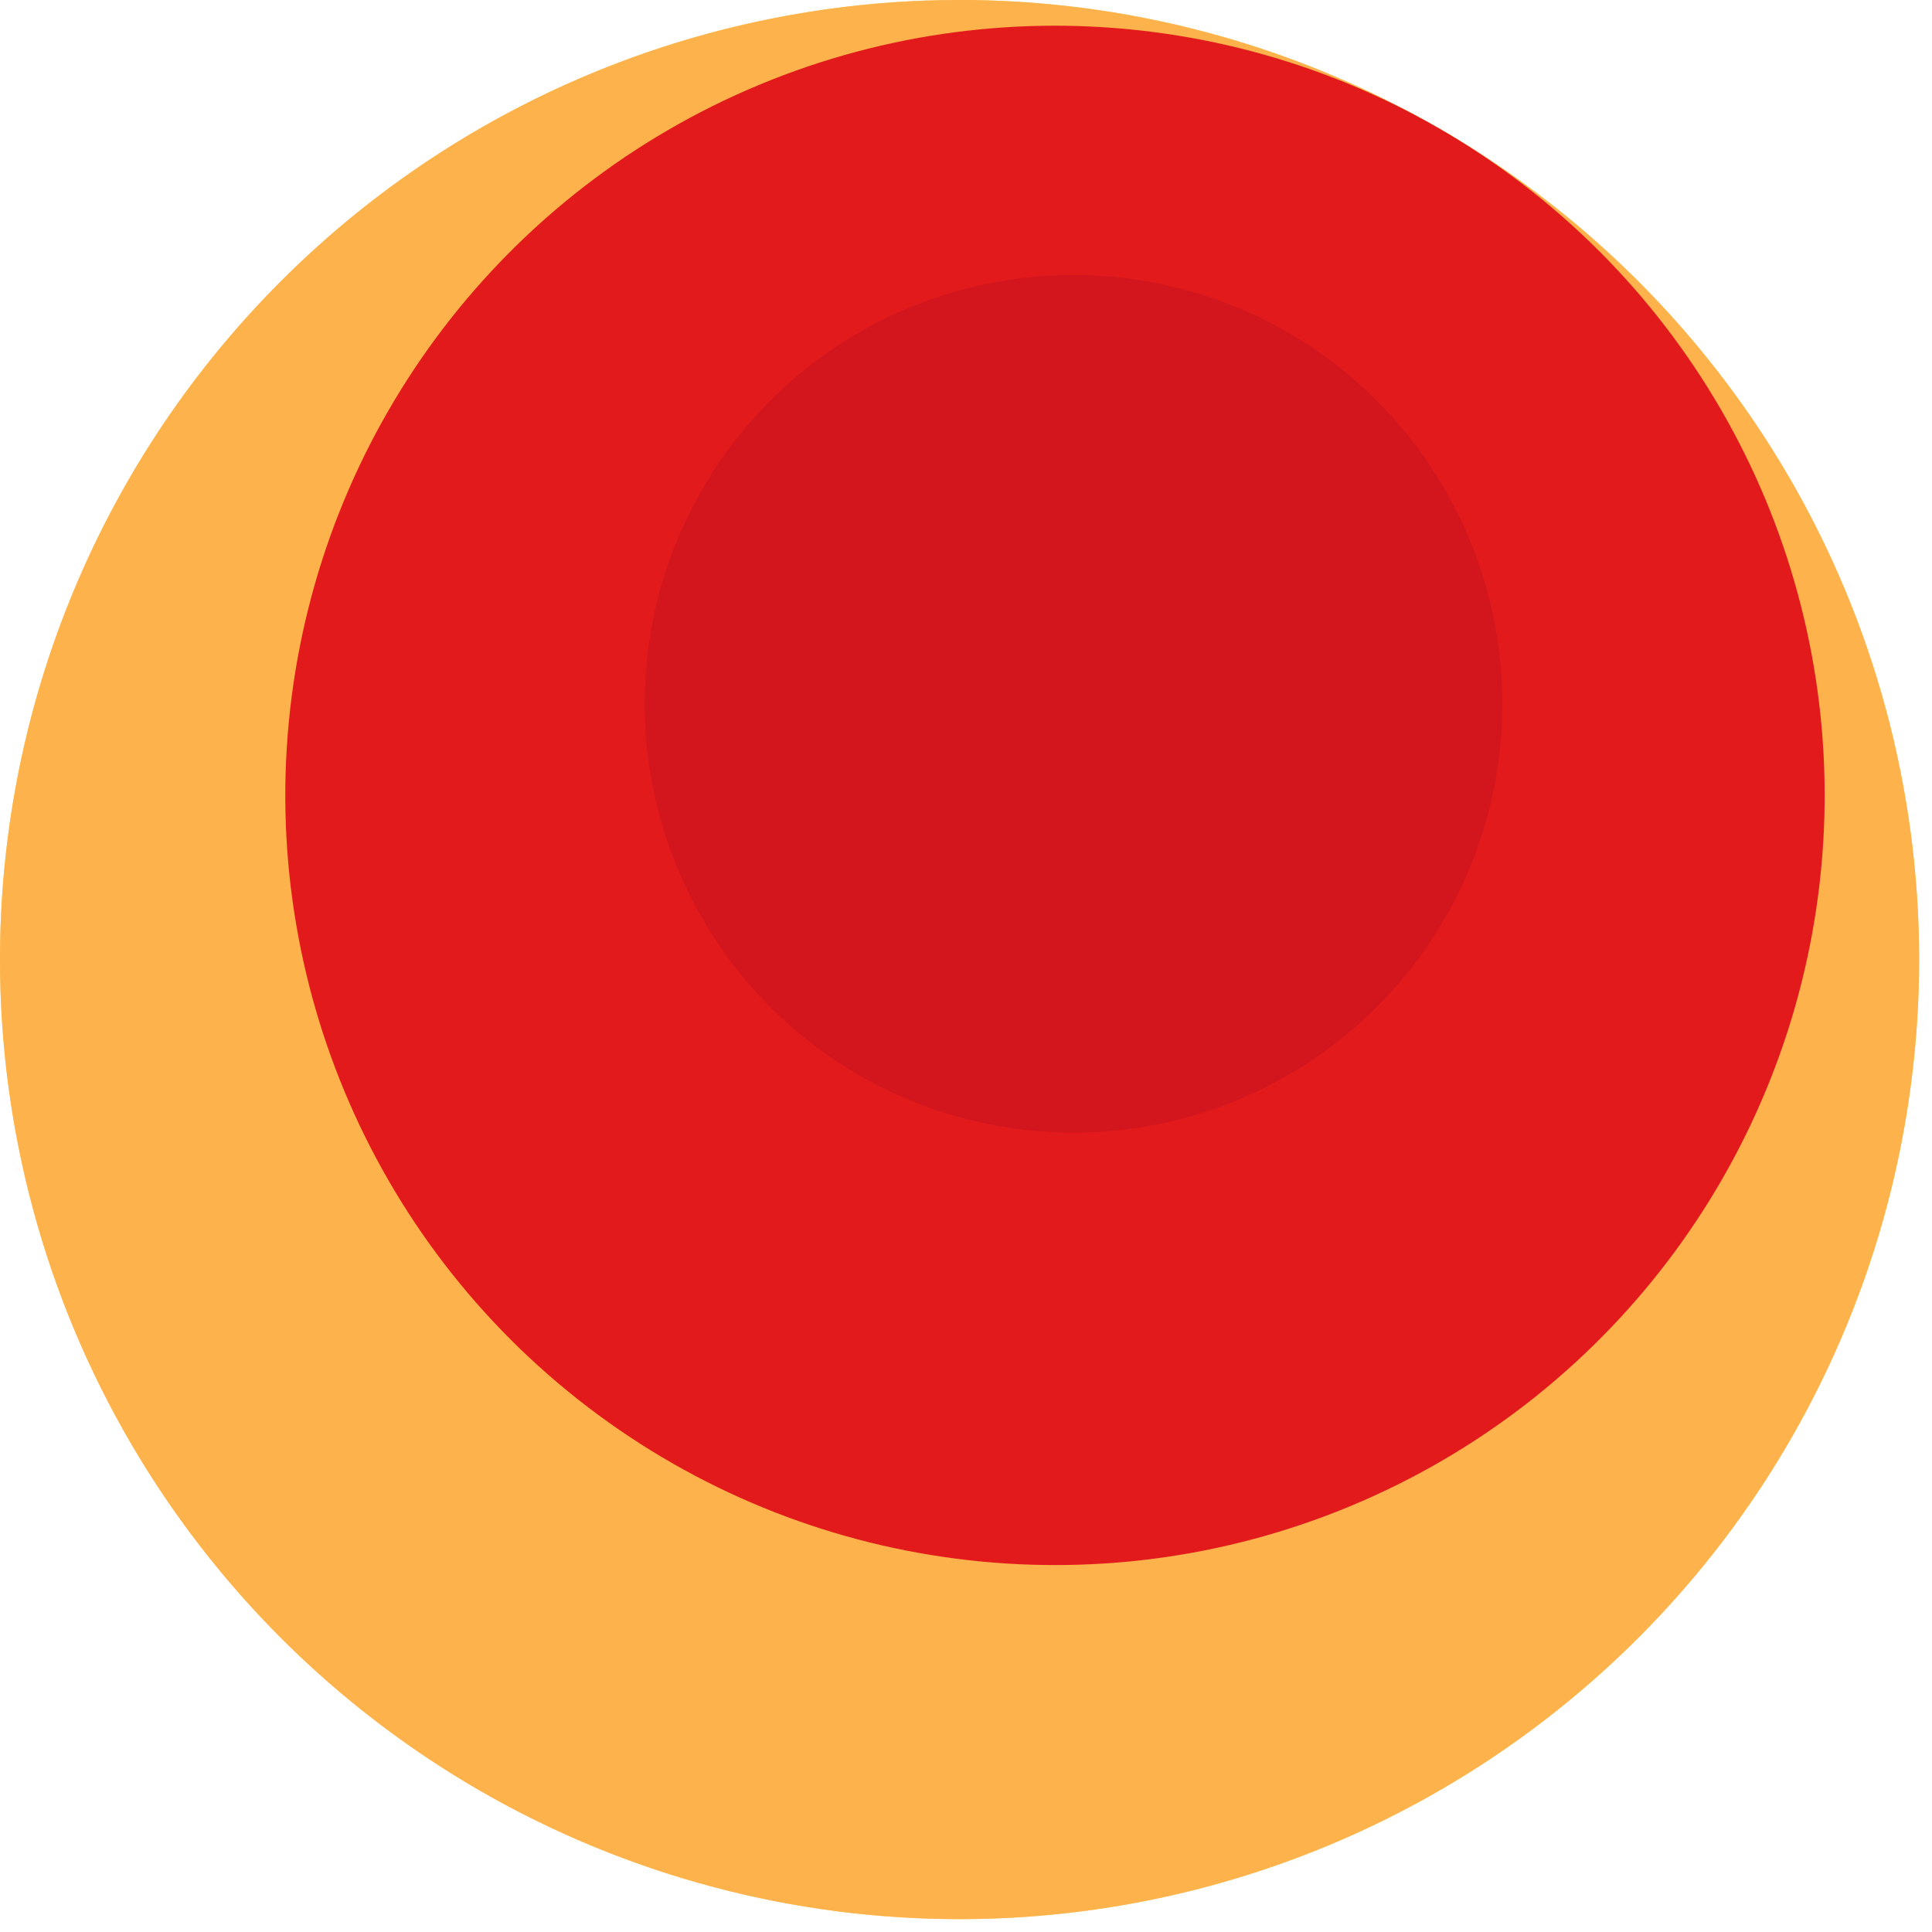 <svg width="600" height="600" xmlns="http://www.w3.org/2000/svg" style="animation-delay: 0s; animation-direction: normal; animation-duration: 0s; animation-fill-mode: none; animation-iteration-count: 1; animation-name: none; animation-play-state: running; animation-timing-function: ease; background-attachment: scroll; background-blend-mode: normal; background-clip: border-box; background-color: rgba(0, 0, 0, 0); background-image: none; background-origin: padding-box; background-position: 0% 0%; background-repeat: repeat; background-size: auto; border-bottom-color: rgb(0, 0, 0); border-bottom-left-radius: 0px; border-bottom-right-radius: 0px; border-bottom-style: none; border-bottom-width: 0px; border-collapse: separate; border-image-outset: 0px; border-image-repeat: stretch; border-image-slice: 100%; border-image-source: none; border-image-width: 1; border-left-color: rgb(0, 0, 0); border-left-style: none; border-left-width: 0px; border-right-color: rgb(0, 0, 0); border-right-style: none; border-right-width: 0px; border-top-color: rgb(0, 0, 0); border-top-left-radius: 0px; border-top-right-radius: 0px; border-top-style: none; border-top-width: 0px; bottom: auto; box-shadow: none; box-sizing: content-box; break-after: auto; break-before: auto; break-inside: auto; caption-side: top; clear: none; clip: auto; color: rgb(0, 0, 0); content: ; cursor: auto; direction: ltr; display: inline; empty-cells: show; float: none; font-family: sans-serif; font-kerning: auto; font-size: 12px; font-stretch: normal; font-style: normal; font-variant: normal; font-variant-ligatures: normal; font-variant-caps: normal; font-variant-numeric: normal; font-weight: normal; height: 600px; image-rendering: auto; isolation: auto; left: auto; letter-spacing: normal; line-height: normal; list-style-image: none; list-style-position: outside; list-style-type: disc; margin-bottom: 0px; margin-left: 0px; margin-right: 0px; margin-top: 0px; max-height: none; max-width: none; min-height: 0px; min-width: 0px; mix-blend-mode: normal; object-fit: fill; object-position: 50% 50%; offset-distance: 0px; offset-path: none; offset-rotate: auto 0deg; offset-rotation: auto 0deg; opacity: 1; orphans: 2; outline-color: rgb(0, 0, 0); outline-offset: 0px; outline-style: none; outline-width: 0px; overflow-anchor: auto; overflow-wrap: normal; overflow-x: hidden; overflow-y: hidden; padding-bottom: 20px; padding-left: 20px; padding-right: 20px; padding-top: 20px; pointer-events: auto; position: static; resize: none; right: auto; speak: normal; table-layout: auto; tab-size: 8; text-align: start; text-align-last: auto; text-decoration: none; text-indent: 0px; text-rendering: auto; text-shadow: none; text-size-adjust: auto; text-overflow: clip; text-transform: none; top: auto; touch-action: auto; transition-delay: 0s; transition-duration: 0s; transition-property: all; transition-timing-function: ease; unicode-bidi: normal; vertical-align: baseline; visibility: visible; white-space: normal; widows: 2; width: 600px; will-change: auto; word-break: normal; word-spacing: 0px; word-wrap: normal; z-index: auto; zoom: 1; -webkit-appearance: none; backface-visibility: visible; -webkit-background-clip: border-box; -webkit-background-origin: padding-box; -webkit-border-horizontal-spacing: 0px; -webkit-border-image: none; -webkit-border-vertical-spacing: 0px; -webkit-box-align: stretch; -webkit-box-decoration-break: slice; -webkit-box-direction: normal; -webkit-box-flex: 0; -webkit-box-flex-group: 1; -webkit-box-lines: single; -webkit-box-ordinal-group: 1; -webkit-box-orient: horizontal; -webkit-box-pack: start; -webkit-box-reflect: none; column-count: auto; column-gap: normal; column-rule-color: rgb(0, 0, 0); column-rule-style: none; column-rule-width: 0px; column-span: none; column-width: auto; align-content: stretch; align-items: stretch; align-self: stretch; flex-basis: auto; flex-grow: 0; flex-shrink: 1; flex-direction: row; flex-wrap: nowrap; justify-content: flex-start; -webkit-font-smoothing: auto; -webkit-highlight: none; hyphens: manual; -webkit-hyphenate-character: auto; -webkit-line-break: auto; -webkit-line-clamp: none; -webkit-locale: &quot;en&quot;; -webkit-margin-before-collapse: collapse; -webkit-margin-after-collapse: collapse; -webkit-mask-box-image: none; -webkit-mask-box-image-outset: 0px; -webkit-mask-box-image-repeat: stretch; -webkit-mask-box-image-slice: 0 fill; -webkit-mask-box-image-source: none; -webkit-mask-box-image-width: auto; -webkit-mask-clip: border-box; -webkit-mask-composite: source-over; -webkit-mask-image: none; -webkit-mask-origin: border-box; -webkit-mask-position: 0% 0%; -webkit-mask-repeat: repeat; -webkit-mask-size: auto; order: 0; perspective: none; perspective-origin: 320px 320px; -webkit-print-color-adjust: economy; -webkit-rtl-ordering: logical; shape-outside: none; shape-image-threshold: 0; shape-margin: 0px; -webkit-tap-highlight-color: rgba(0, 0, 0, 0.18); -webkit-text-combine: none; -webkit-text-decorations-in-effect: none; -webkit-text-emphasis-color: rgb(0, 0, 0); -webkit-text-emphasis-position: over; -webkit-text-emphasis-style: none; -webkit-text-fill-color: rgb(0, 0, 0); -webkit-text-orientation: vertical-right; -webkit-text-security: none; -webkit-text-stroke-color: rgb(0, 0, 0); -webkit-text-stroke-width: 0px; transform: none; transform-origin: 320px 320px; transform-style: flat; -webkit-user-drag: auto; -webkit-user-modify: read-only; user-select: text; -webkit-writing-mode: horizontal-tb; -webkit-app-region: no-drag; buffered-rendering: auto; clip-path: none; clip-rule: nonzero; mask: none; filter: none; flood-color: rgb(0, 0, 0); flood-opacity: 1; lighting-color: rgb(255, 255, 255); stop-color: rgb(0, 0, 0); stop-opacity: 1; color-interpolation: sRGB; color-interpolation-filters: linearRGB; color-rendering: auto; fill: rgb(0, 0, 0); fill-opacity: 1; fill-rule: nonzero; marker-end: none; marker-mid: none; marker-start: none; mask-type: luminance; shape-rendering: auto; stroke: none; stroke-dasharray: none; stroke-dashoffset: 0px; stroke-linecap: butt; stroke-linejoin: miter; stroke-miterlimit: 4; stroke-opacity: 1; stroke-width: 1px; alignment-baseline: auto; baseline-shift: 0px; dominant-baseline: auto; text-anchor: start; writing-mode: horizontal-tb; vector-effect: none; paint-order: fill stroke markers; d: none; cx: 0px; cy: 0px; x: 0px; y: 0px; r: 0px; rx: auto; ry: auto;" version="1.1" xmlns:xlink="http://www.w3.org/1999/xlink"><style type="text/css">svg { padding: 20px; }
.child circle { fill: none; }</style><svg xmlns="http://www.w3.org/2000/svg"><g transform="translate(5.684341886080802e-14 5.684341886080802e-14) scale(1)"><g class="node" transform="translate(298,298) rotate(135)"><title>0-Connected</title><circle r="298" style="stroke: grey; stroke-width: 0; fill: none;"/><g class="node" transform="translate(0,0) rotate(10)"><title>1-Connected</title><circle r="298" style="stroke: grey; stroke-width: 0; fill: rgb(254, 217, 118);"/><g class="node" transform="translate(0,0) rotate(19.903)"><title>2-Connected</title><circle r="298" style="stroke: grey; stroke-width: 0; fill: rgb(254, 178, 76);"/><g class="node" transform="translate(-41.891,41.506) rotate(21.539)"><title>3-Core</title><circle r="239.029" style="stroke: grey; stroke-width: 0; fill: rgb(227, 26, 28);"/><g class="node" transform="translate(-2.529,28.903) rotate(0)"><title>4-Core</title><circle r="133.19" style="stroke: grey; stroke-width: 0; fill: rgb(211, 22, 30);"/><g class="child node" transform="translate(0,36.279) rotate(0)"><title>4-Core</title><circle r="41.891" style="stroke: grey; stroke-width: 0;"/></g><g class="child node" transform="translate(83.782,36.279) rotate(0)"><title>4-Core</title><circle r="41.891" style="stroke: grey; stroke-width: 0;"/></g><g class="child node" transform="translate(41.891,-36.279) rotate(0)"><title>4-Core</title><circle r="41.891" style="stroke: grey; stroke-width: 0;"/></g><g class="child node" transform="translate(-41.891,-36.279) rotate(0)"><title>4-Core</title><circle r="41.891" style="stroke: grey; stroke-width: 0;"/></g><g class="child node" transform="translate(-83.782,36.279) rotate(0)"><title>4-Core</title><circle r="41.891" style="stroke: grey; stroke-width: 0;"/></g></g><g class="child node" transform="translate(172.552,28.903) rotate(0)"><title>3-Core</title><circle r="41.891" style="stroke: grey; stroke-width: 0;"/></g><g class="child node" transform="translate(152.506,-52.446) rotate(0)"><title>3-Core</title><circle r="41.891" style="stroke: grey; stroke-width: 0;"/></g><g class="child node" transform="translate(96.958,-115.166) rotate(0)"><title>3-Core</title><circle r="41.891" style="stroke: grey; stroke-width: 0;"/></g><g class="child node" transform="translate(18.628,-144.895) rotate(0)"><title>3-Core</title><circle r="41.891" style="stroke: grey; stroke-width: 0;"/></g><g class="child node" transform="translate(-64.546,-134.826) rotate(0)"><title>3-Core</title><circle r="41.891" style="stroke: grey; stroke-width: 0;"/></g><g class="child node" transform="translate(-133.519,-87.265) rotate(0)"><title>3-Core</title><circle r="41.891" style="stroke: grey; stroke-width: 0;"/></g><g class="child node" transform="translate(-172.496,-13.101) rotate(0)"><title>3-Core</title><circle r="41.891" style="stroke: grey; stroke-width: 0;"/></g><g class="child node" transform="translate(-172.552,70.68) rotate(0)"><title>3-Core</title><circle r="41.891" style="stroke: grey; stroke-width: 0;"/></g><g class="child node" transform="translate(-133.674,144.895) rotate(0)"><title>3-Core</title><circle r="41.891" style="stroke: grey; stroke-width: 0;"/></g></g><g class="child node" transform="translate(239.029,41.506) rotate(0)"><title>2-Connected</title><circle r="41.891" style="stroke: grey; stroke-width: 0;"/></g><g class="child node" transform="translate(226.535,-41.339) rotate(0)"><title>2-Connected</title><circle r="41.891" style="stroke: grey; stroke-width: 0;"/></g><g class="child node" transform="translate(190.166,-116.815) rotate(0)"><title>2-Connected</title><circle r="41.891" style="stroke: grey; stroke-width: 0;"/></g><g class="child node" transform="translate(133.155,-178.209) rotate(0)"><title>2-Connected</title><circle r="41.891" style="stroke: grey; stroke-width: 0;"/></g><g class="child node" transform="translate(60.575,-220.059) rotate(0)"><title>2-Connected</title><circle r="41.891" style="stroke: grey; stroke-width: 0;"/></g><g class="child node" transform="translate(-21.12,-238.644) rotate(0)"><title>2-Connected</title><circle r="41.891" style="stroke: grey; stroke-width: 0;"/></g></g></g></g></g></svg></svg>